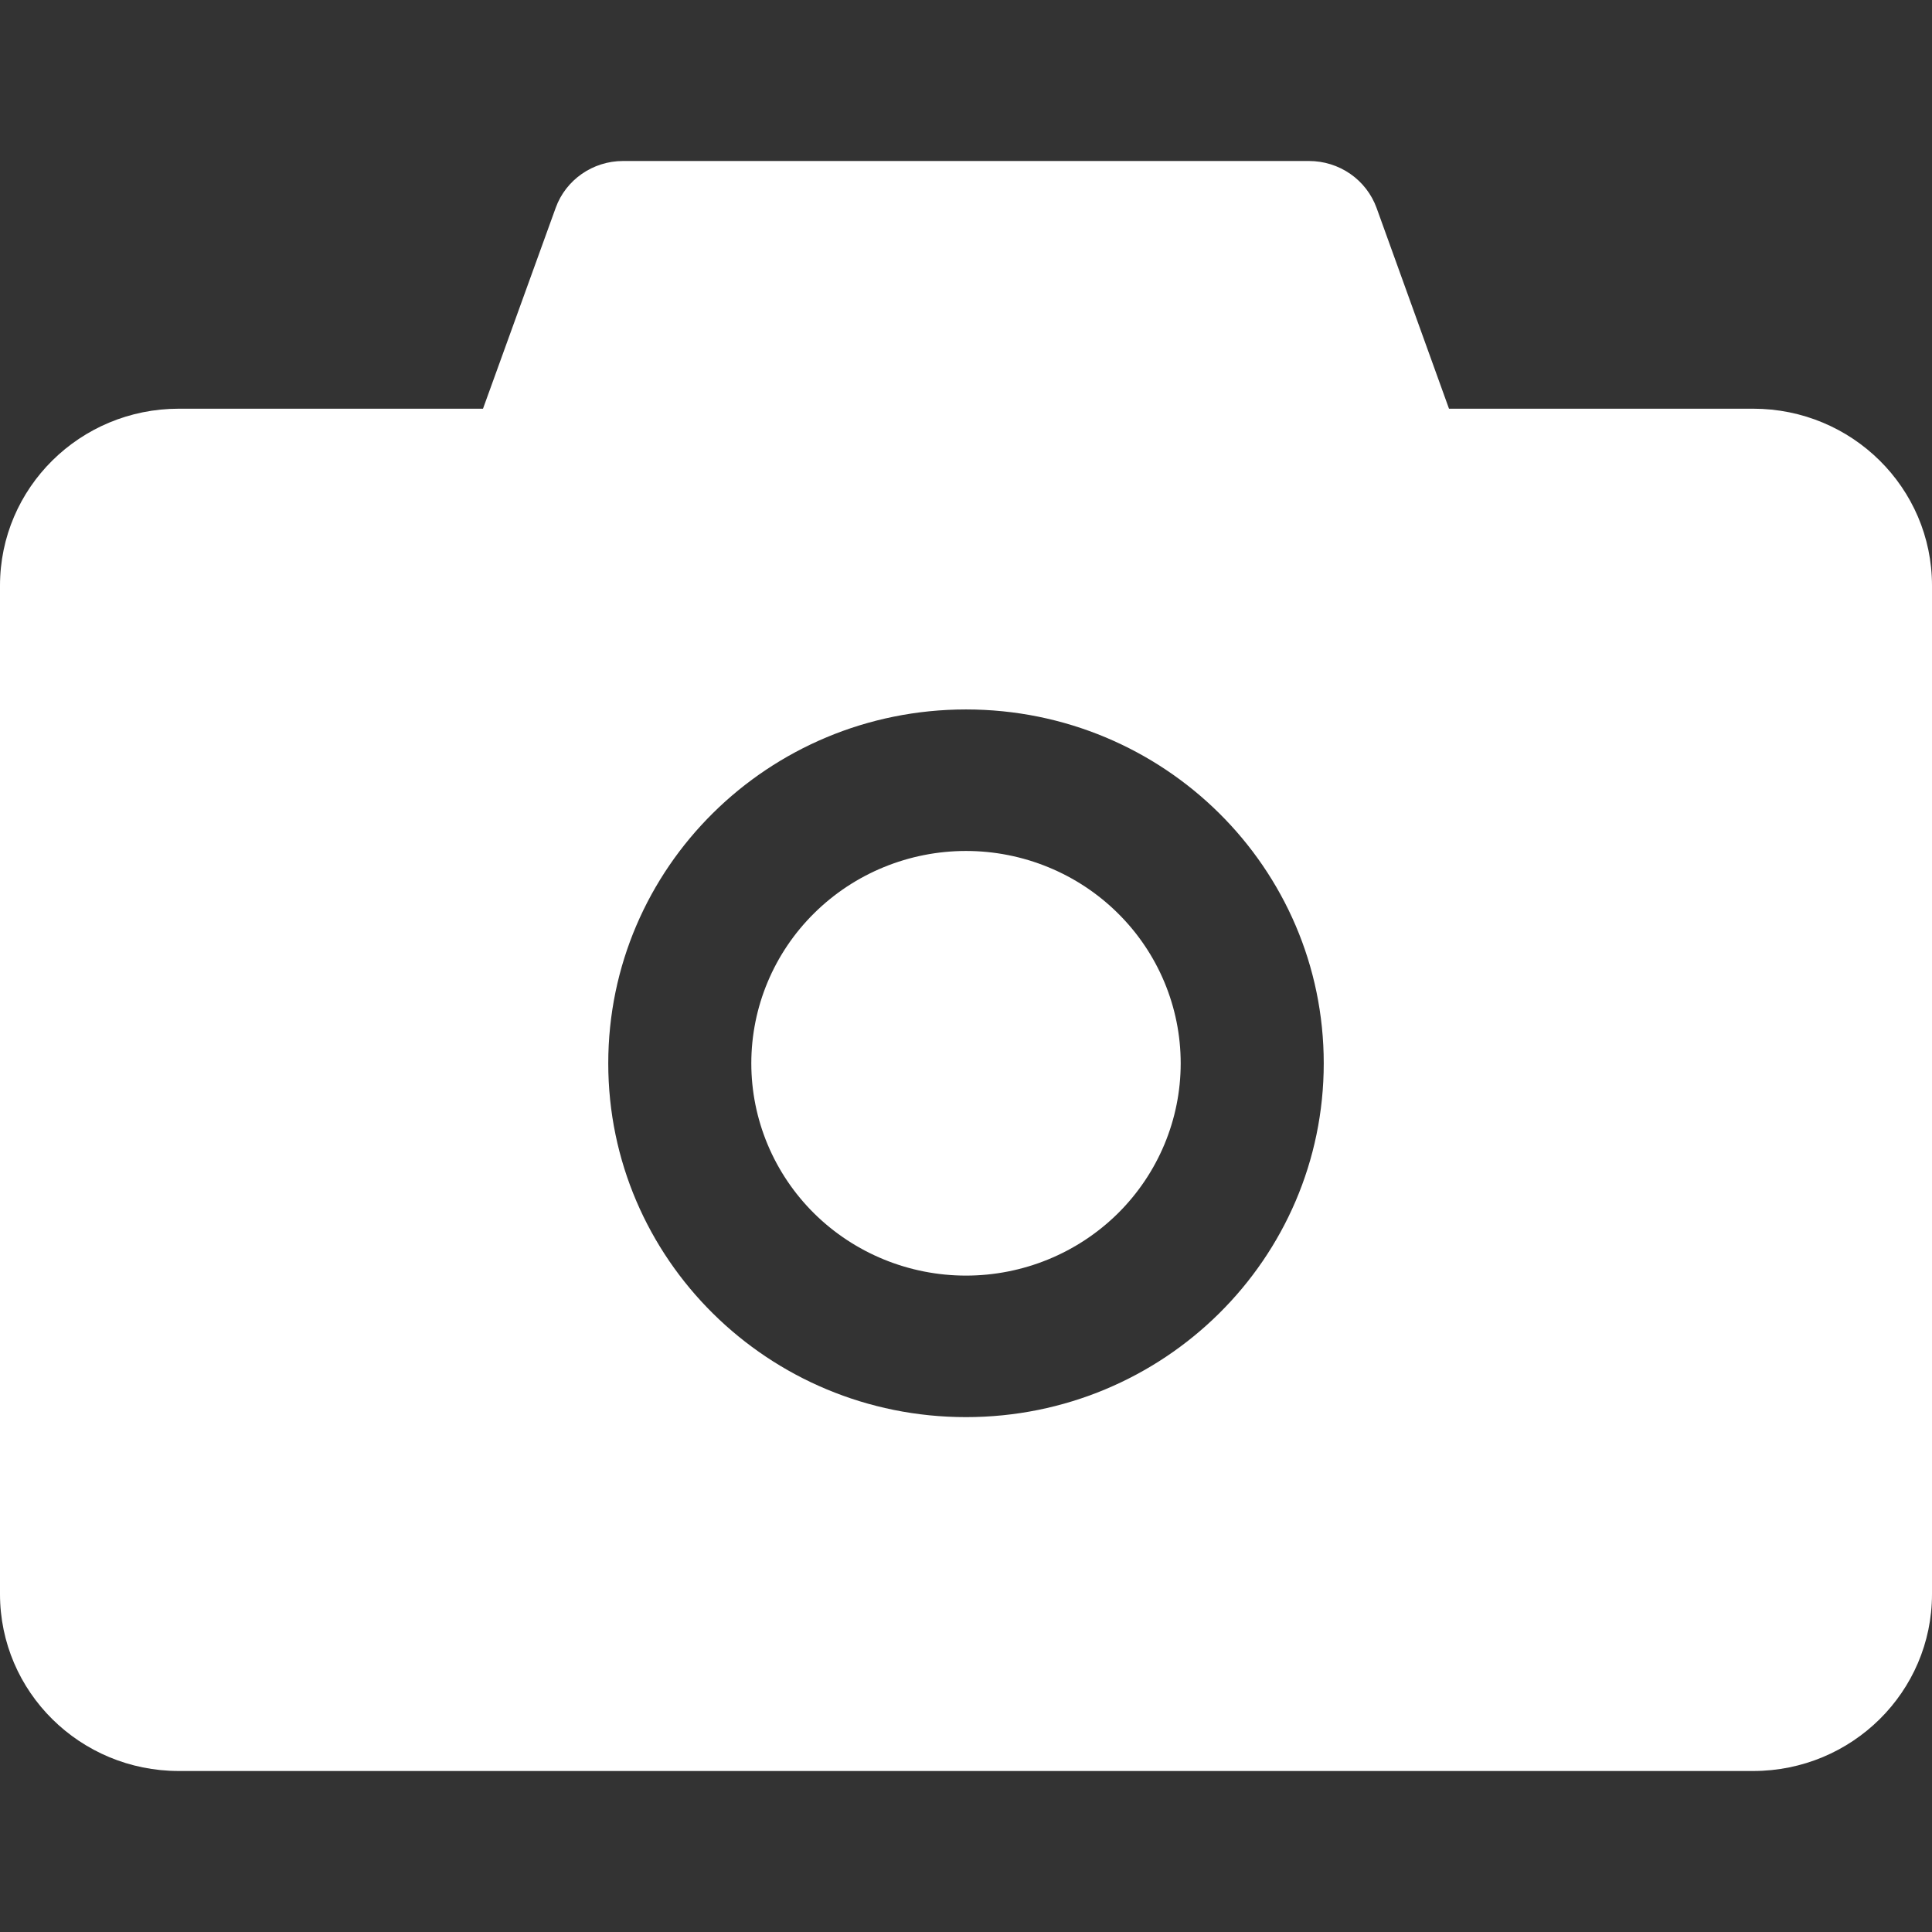 <svg width="24" height="24" viewBox="0 0 24 24" fill="none" xmlns="http://www.w3.org/2000/svg">
<rect x="0" y="0" width="24" height="24" fill="#333333" stroke="none"/>
<path d="M21.778 5.077H18L17.1 2.582C17.038 2.412 16.924 2.264 16.774 2.16C16.624 2.056 16.445 2 16.261 2H7.739C7.364 2 7.028 2.234 6.903 2.582L6 5.077H2.222C0.994 5.077 0 6.06 0 7.275V19.802C0 21.017 0.994 22 2.222 22H21.778C23.006 22 24 21.017 24 19.802V7.275C24 6.06 23.006 5.077 21.778 5.077ZM12 17.604C9.544 17.604 7.556 15.637 7.556 13.209C7.556 10.78 9.544 8.813 12 8.813C14.456 8.813 16.444 10.78 16.444 13.209C16.444 15.637 14.456 17.604 12 17.604ZM9.333 13.209C9.333 13.908 9.614 14.579 10.114 15.074C10.614 15.568 11.293 15.846 12 15.846C12.707 15.846 13.386 15.568 13.886 15.074C14.386 14.579 14.667 13.908 14.667 13.209C14.667 12.509 14.386 11.838 13.886 11.344C13.386 10.849 12.707 10.571 12 10.571C11.293 10.571 10.614 10.849 10.114 11.344C9.614 11.838 9.333 12.509 9.333 13.209Z" fill="white"/>
</svg>
